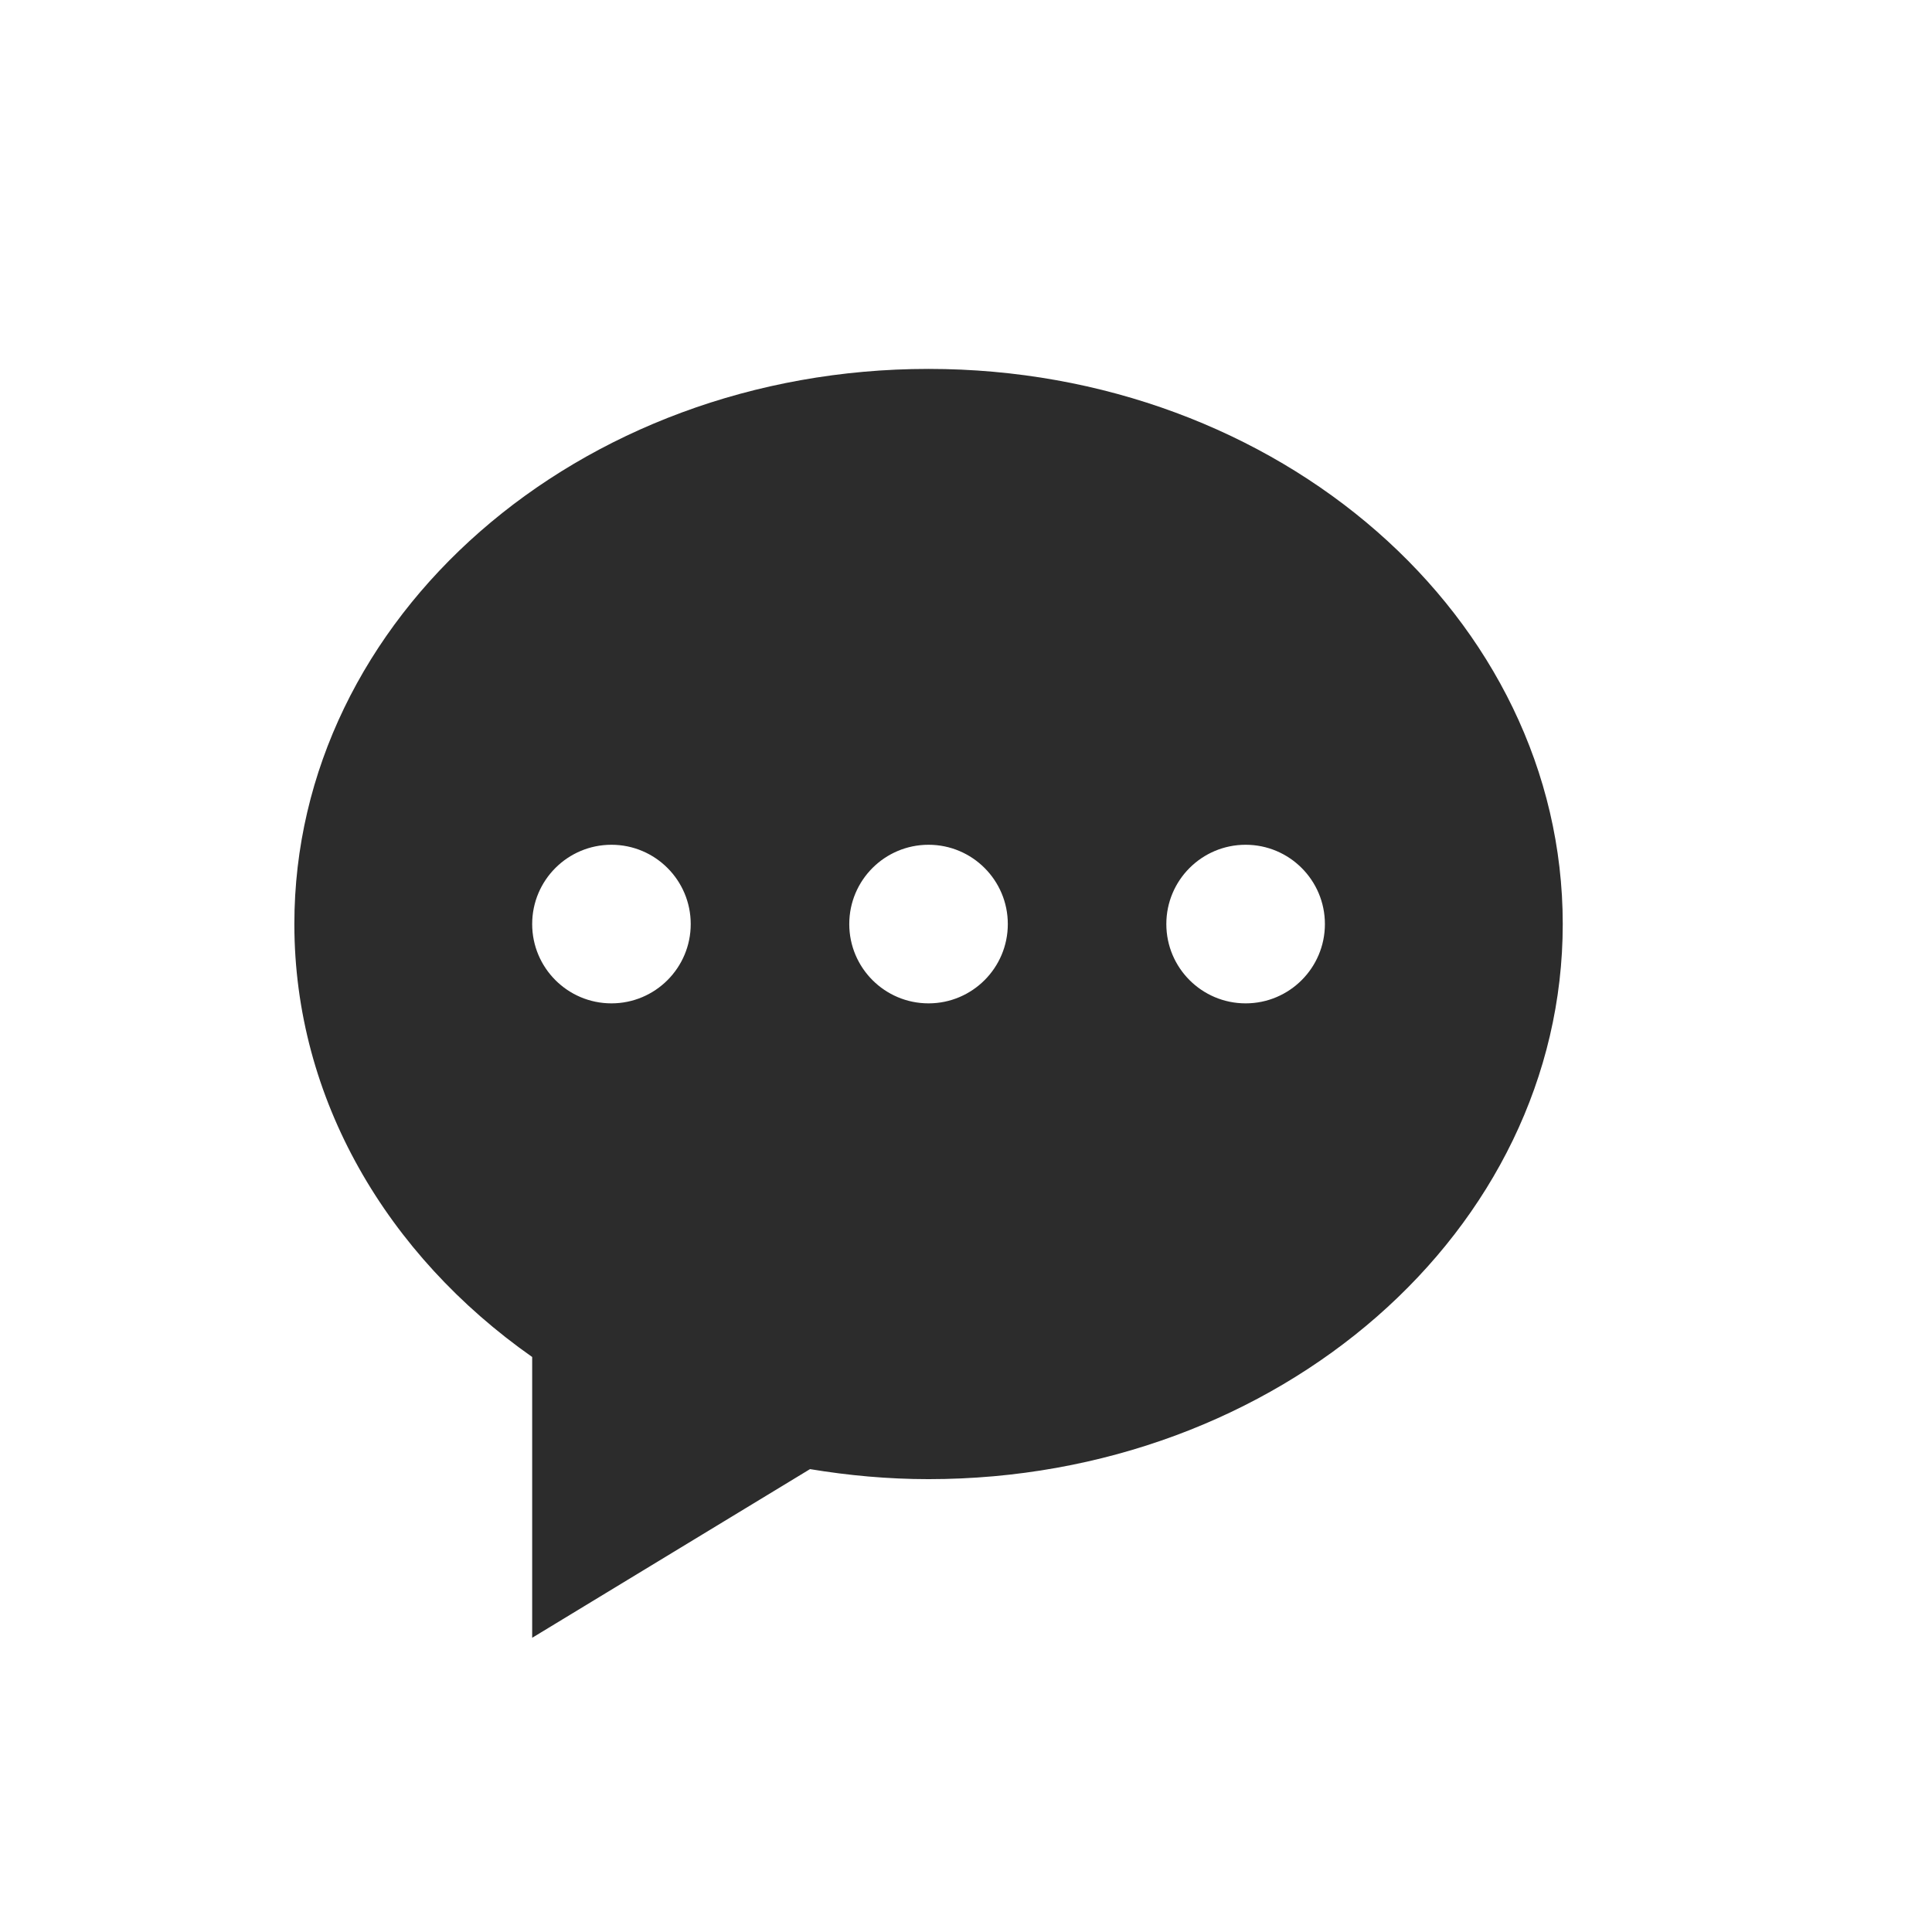 <?xml version="1.0" standalone="no"?><!DOCTYPE svg PUBLIC "-//W3C//DTD SVG 1.1//EN" "http://www.w3.org/Graphics/SVG/1.1/DTD/svg11.dtd"><svg class="icon" width="200px" height="200.00px" viewBox="0 0 1024 1024" version="1.1" xmlns="http://www.w3.org/2000/svg"><path fill="#2c2c2c" d="M492.146 195.528c-185.638 0-336.129 131.73-336.129 294.231 0 92.865 49.267 175.553 126.048 229.474l0 148.83 147.261-89.398c20.369 3.375 41.331 5.313 62.82 5.313 185.638 0 336.142-131.717 336.142-294.218S677.771 195.528 492.146 195.528zM324.081 531.802c-23.203 0-42.016-18.826-42.016-42.029 0-23.229 18.813-42.029 42.016-42.029s42.016 18.813 42.016 42.029C366.097 512.976 347.284 531.802 324.081 531.802zM492.146 531.802c-23.203 0-42.016-18.826-42.016-42.029 0-23.229 18.813-42.029 42.016-42.029s42.016 18.813 42.016 42.029C534.162 512.976 515.349 531.802 492.146 531.802zM660.21 531.802c-23.216 0-42.029-18.826-42.029-42.029 0-23.229 18.813-42.029 42.029-42.029 23.203 0 42.016 18.813 42.016 42.029C702.226 512.976 683.413 531.802 660.21 531.802z" /></svg>